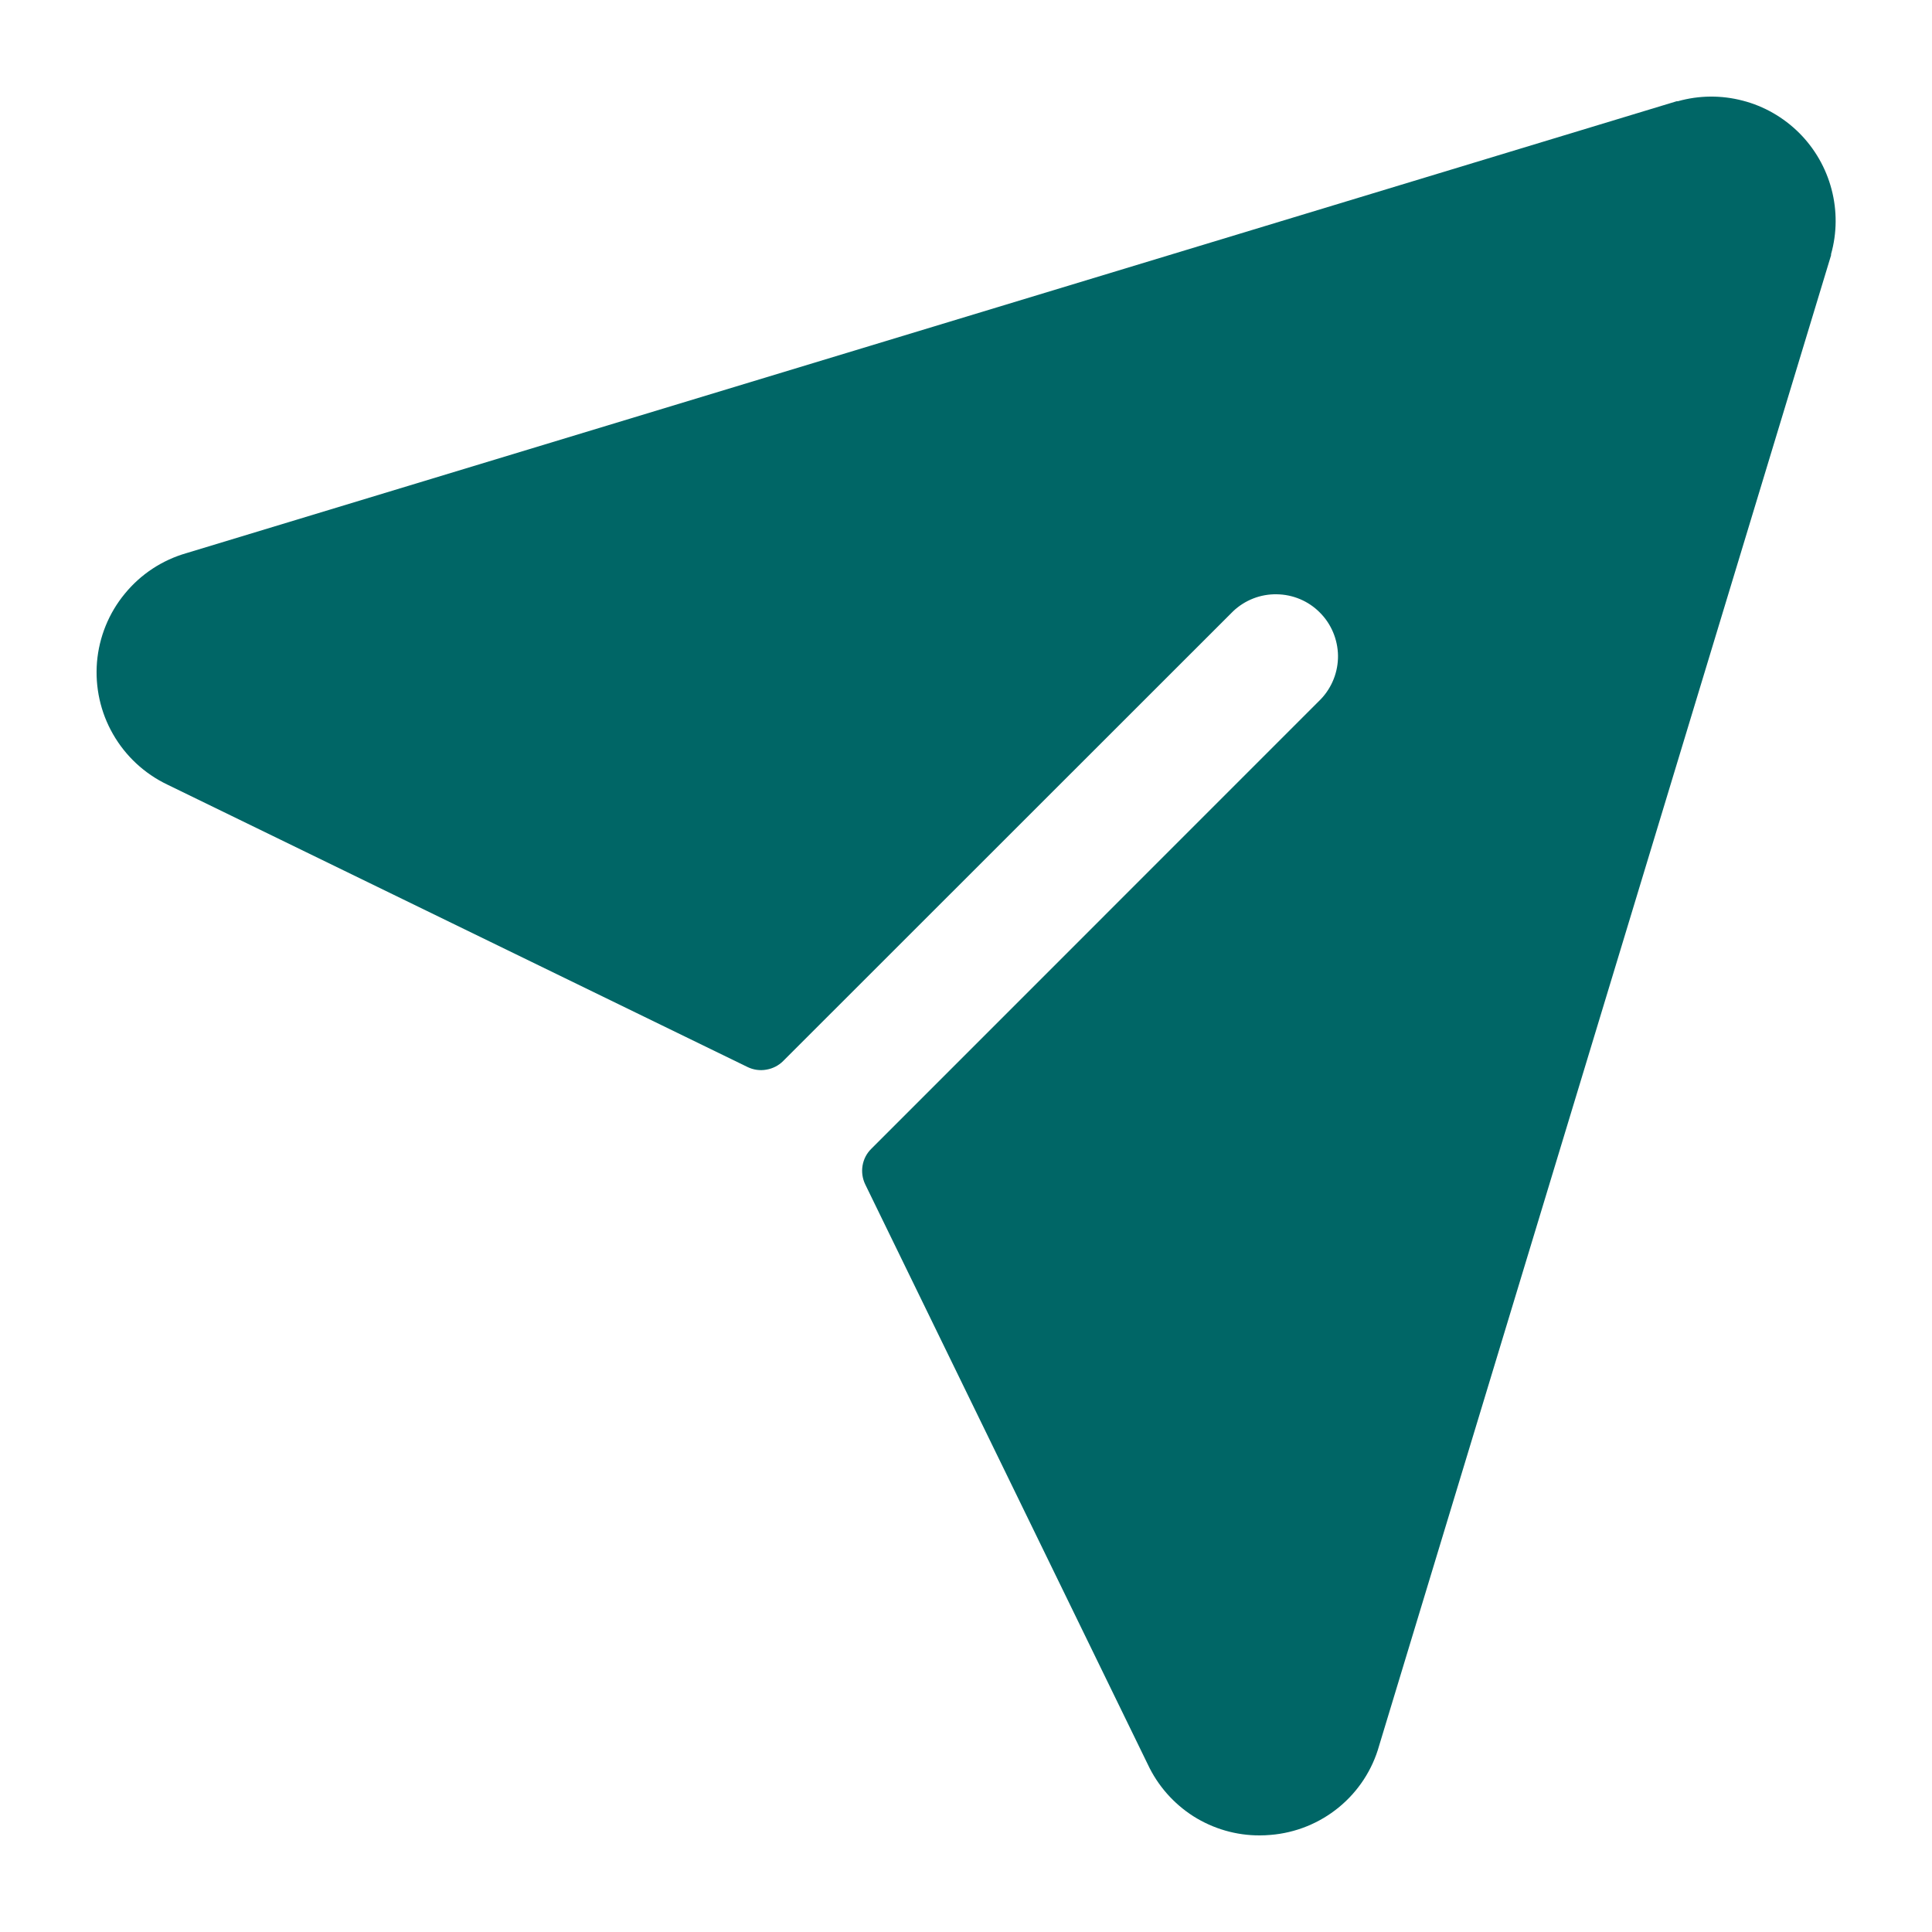 <svg width="20" height="20" viewBox="0 0 20 20" fill="none" xmlns="http://www.w3.org/2000/svg">
<path d="M18.955 2.631V2.643L14.277 18.07C14.207 18.321 14.061 18.544 13.86 18.709C13.659 18.874 13.412 18.974 13.152 18.995C13.115 18.998 13.078 19 13.041 19C12.798 19.001 12.56 18.932 12.354 18.802C12.149 18.671 11.985 18.485 11.882 18.265L8.957 12.261C8.928 12.201 8.918 12.133 8.929 12.067C8.94 12.001 8.971 11.94 9.019 11.893L13.674 7.237C13.789 7.116 13.853 6.954 13.851 6.786C13.848 6.619 13.781 6.458 13.662 6.34C13.544 6.221 13.384 6.154 13.216 6.152C13.048 6.149 12.886 6.213 12.765 6.328L8.107 10.984C8.06 11.031 7.999 11.062 7.933 11.073C7.867 11.085 7.799 11.075 7.739 11.046L1.73 8.121C1.495 8.008 1.3 7.827 1.17 7.6C1.04 7.374 0.983 7.114 1.004 6.854C1.026 6.594 1.126 6.347 1.292 6.146C1.457 5.944 1.679 5.798 1.93 5.726L17.357 1.048H17.369C17.588 0.986 17.82 0.984 18.041 1.042C18.262 1.099 18.463 1.215 18.625 1.376C18.786 1.537 18.902 1.738 18.96 1.959C19.018 2.179 19.017 2.411 18.955 2.631Z" fill="#006666"/>
</svg>
